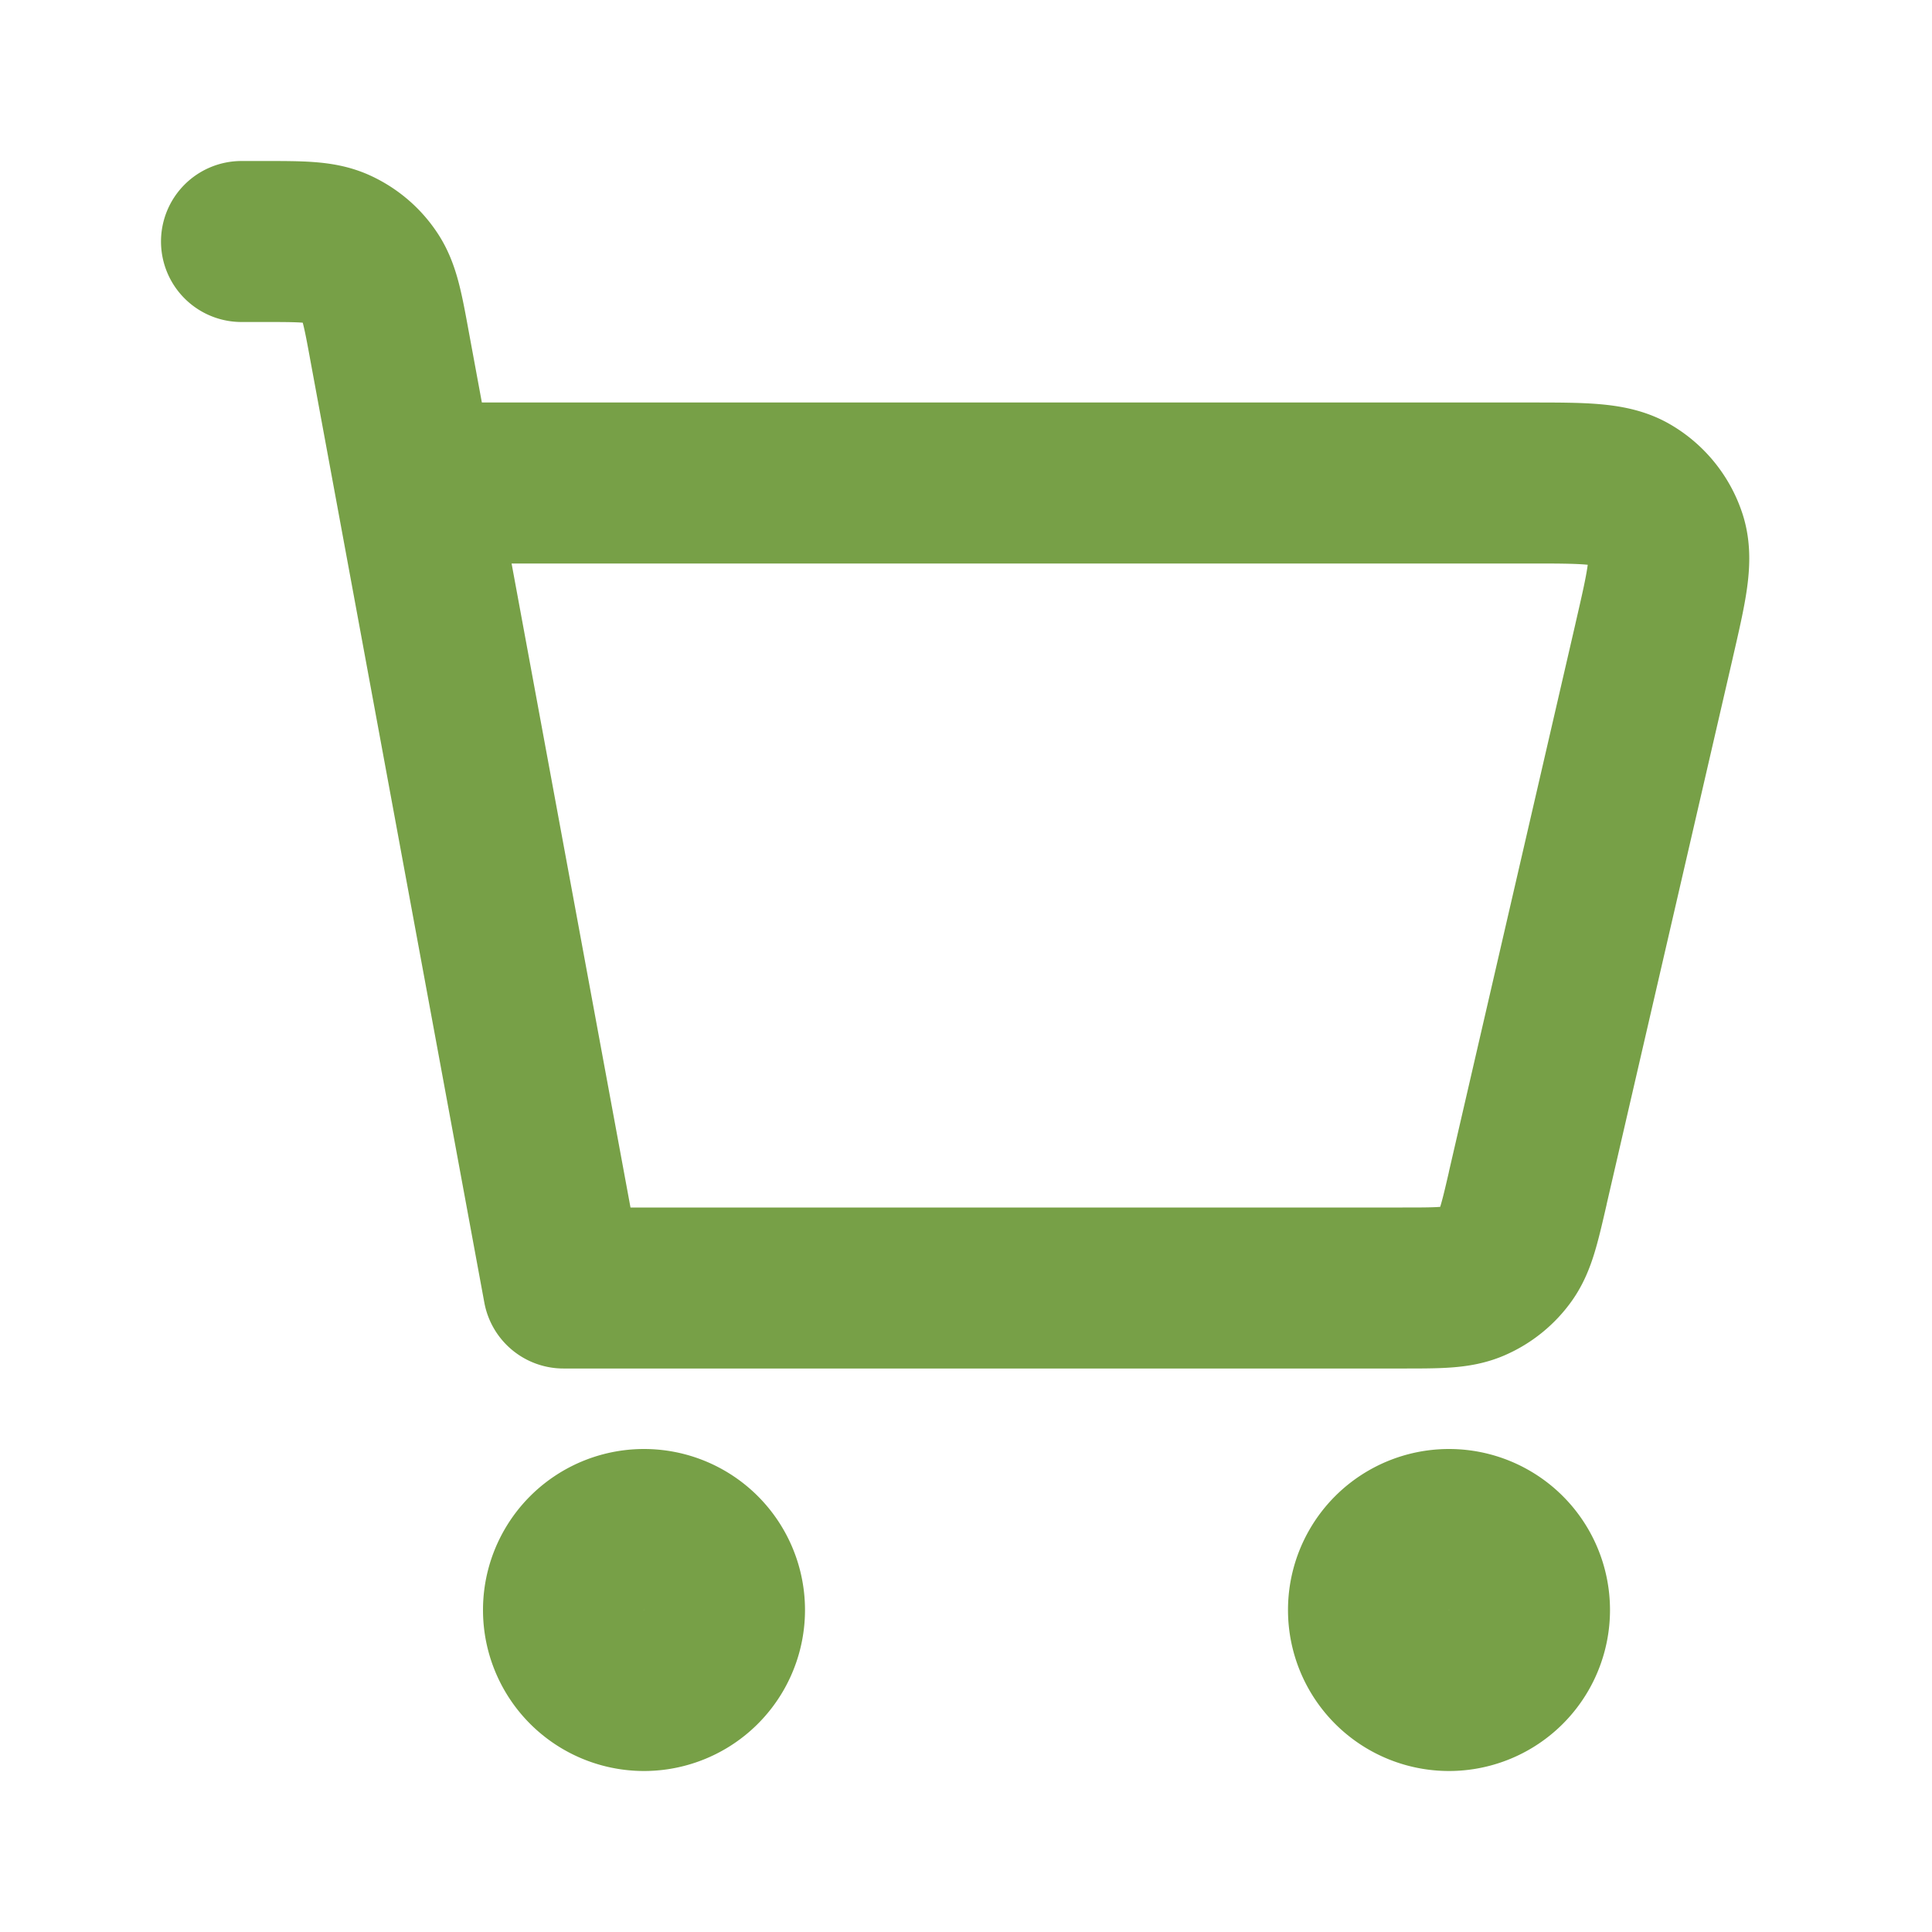 <svg width="24" height="24" fill="none" xmlns="http://www.w3.org/2000/svg"><path d="M3 3h.268c.474 0 .711 0 .905.085.17.076.316.197.42.351.12.174.163.407.248.871L7 16h10.422c.453 0 .68 0 .868-.08a.998.998 0 00.415-.331c.12-.165.171-.385.273-.826v-.003l1.57-6.8v-.001c.154-.669.232-1.004.147-1.267a1.001 1.001 0 00-.44-.55C20.019 6 19.676 6 18.99 6H5.5M18 21a1 1 0 110-2 1 1 0 010 2zM8 21a1 1 0 110-2 1 1 0 010 2z" stroke="#77A047" stroke-width="2" stroke-linecap="round" stroke-linejoin="round"/></svg>